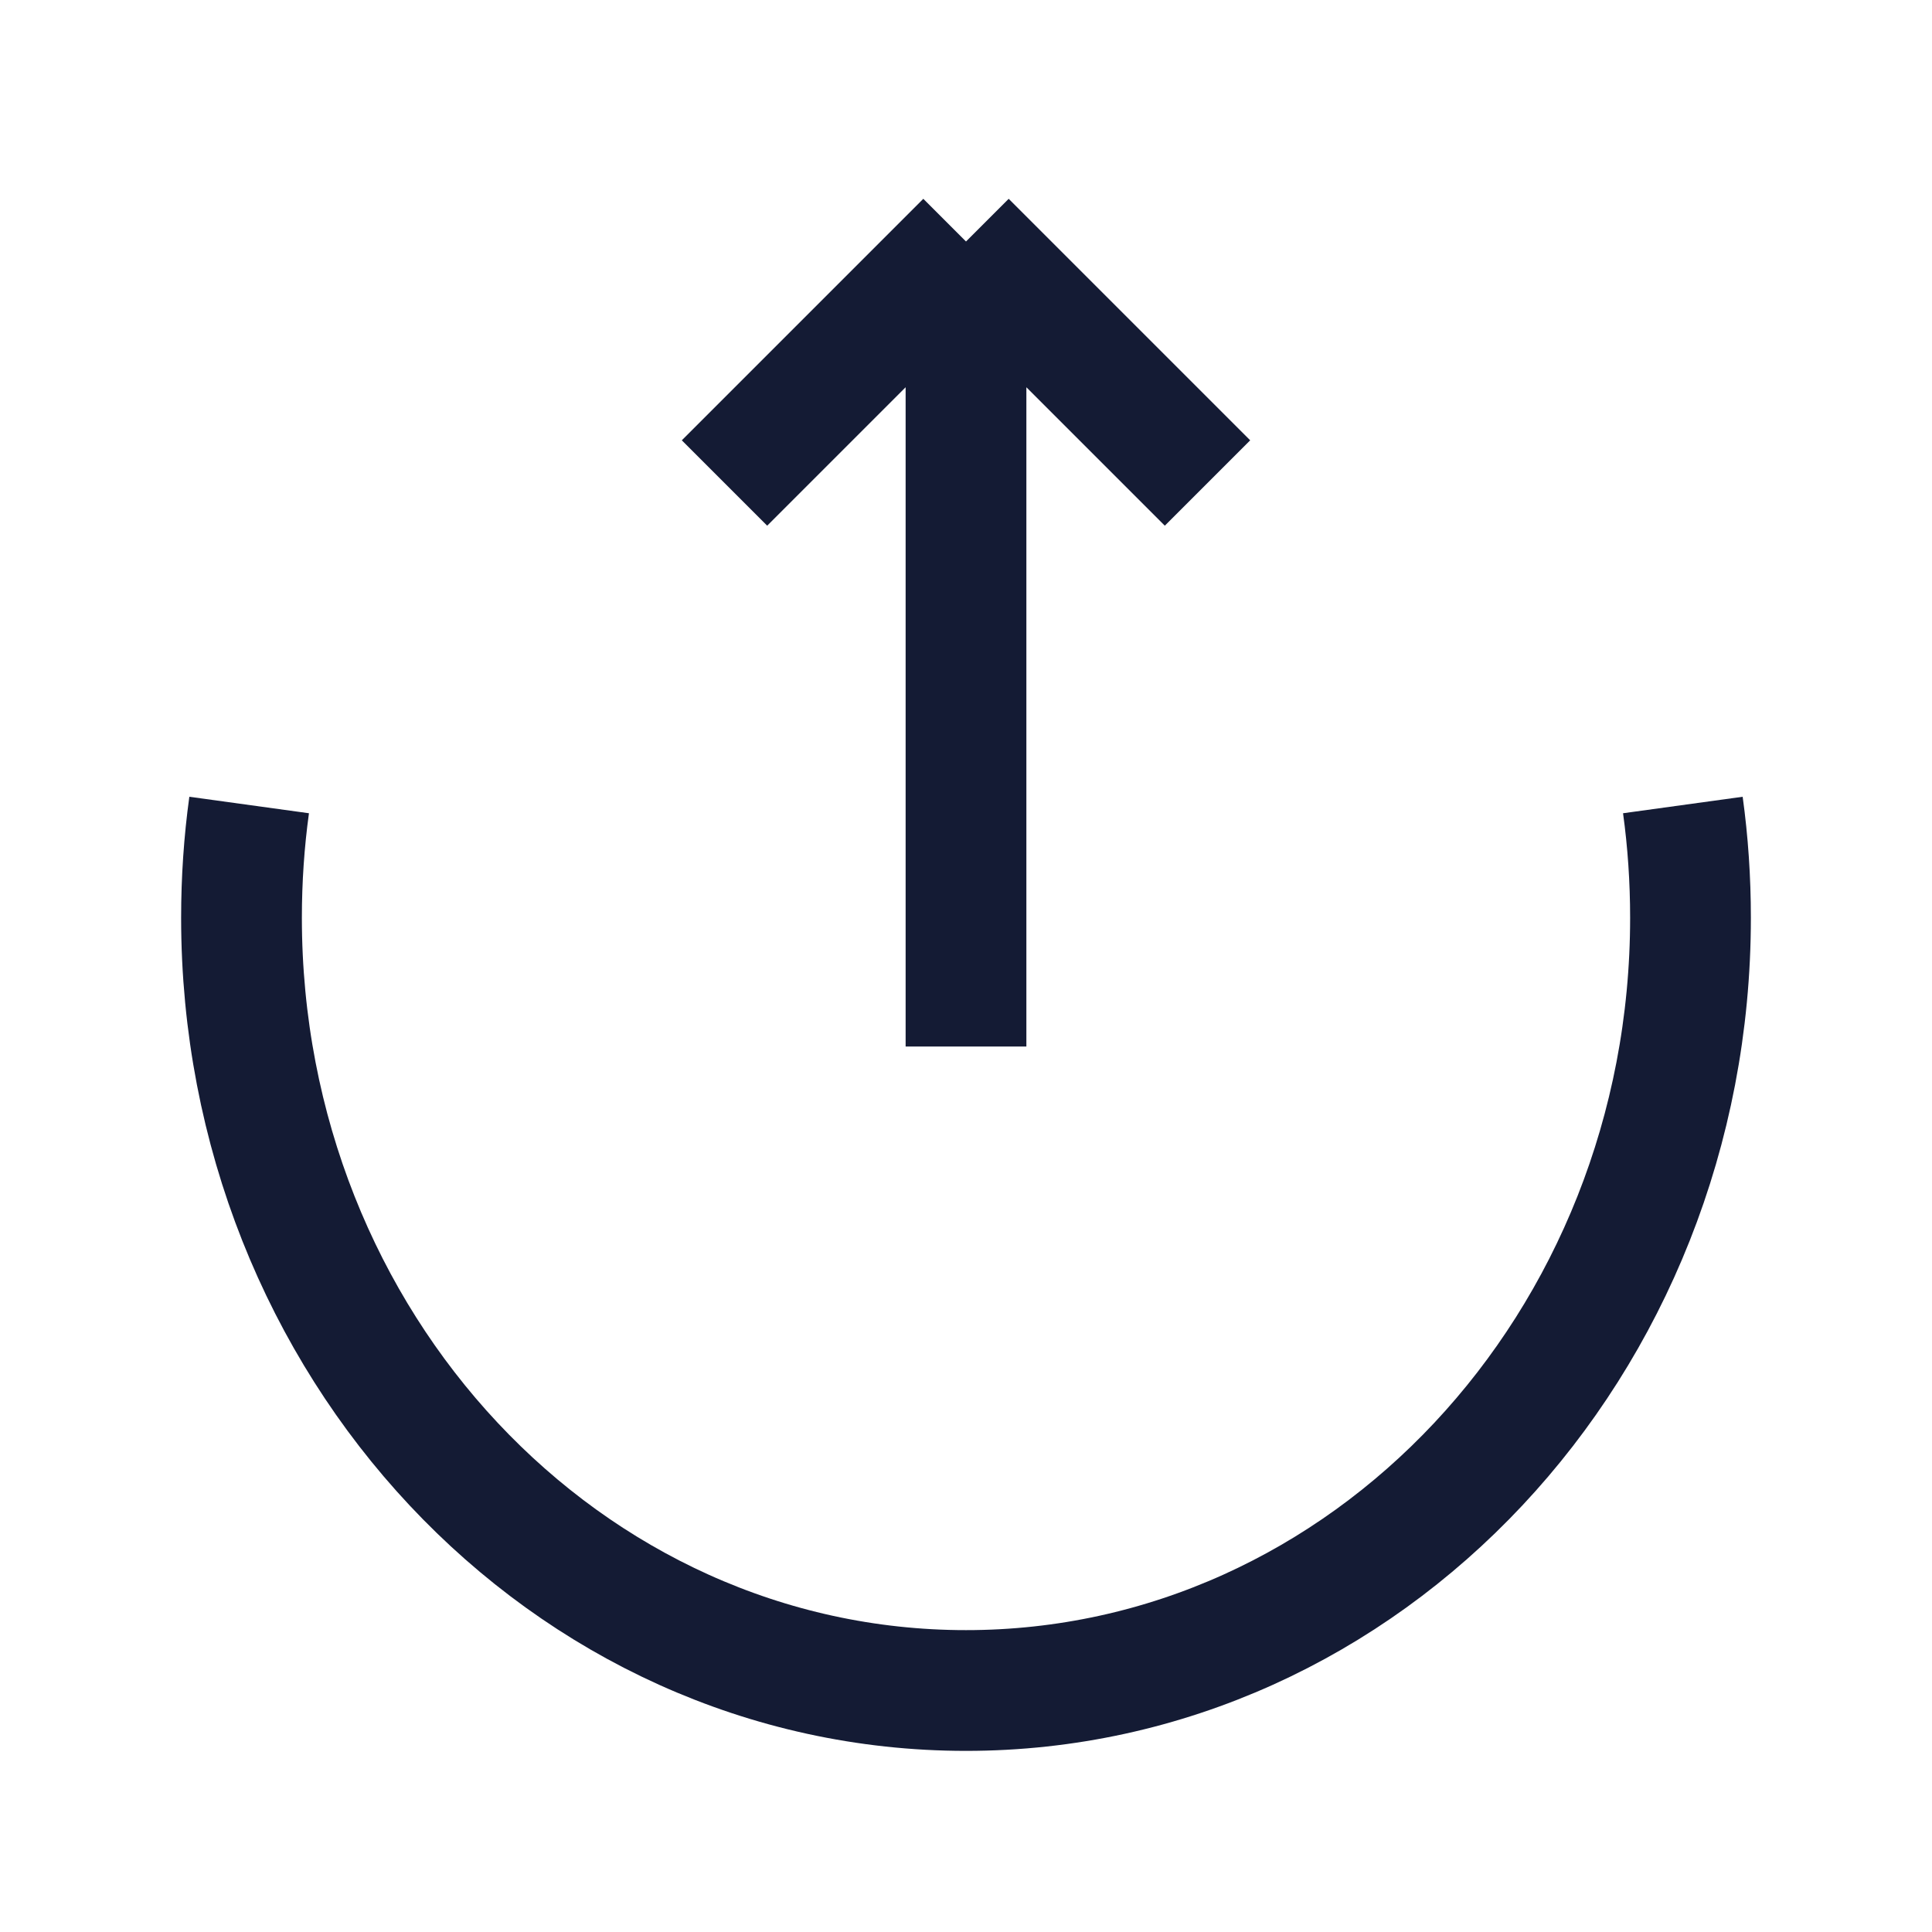 <svg width="24" height="24" viewBox="0 0 24 24" fill="none" xmlns="http://www.w3.org/2000/svg">
<path d="M3.095 10C3.032 10.457 3 10.925 3 11.4C3 16.702 7.029 21 12 21C16.971 21 21 16.702 21 11.4C21 10.925 20.968 10.457 20.905 10" stroke="#141B34" stroke-width="1.5"/>
<path d="M12 3L12 13M12 3L9 6M12 3L15 6" stroke="#141B34" stroke-width="1.5"/>
</svg>
